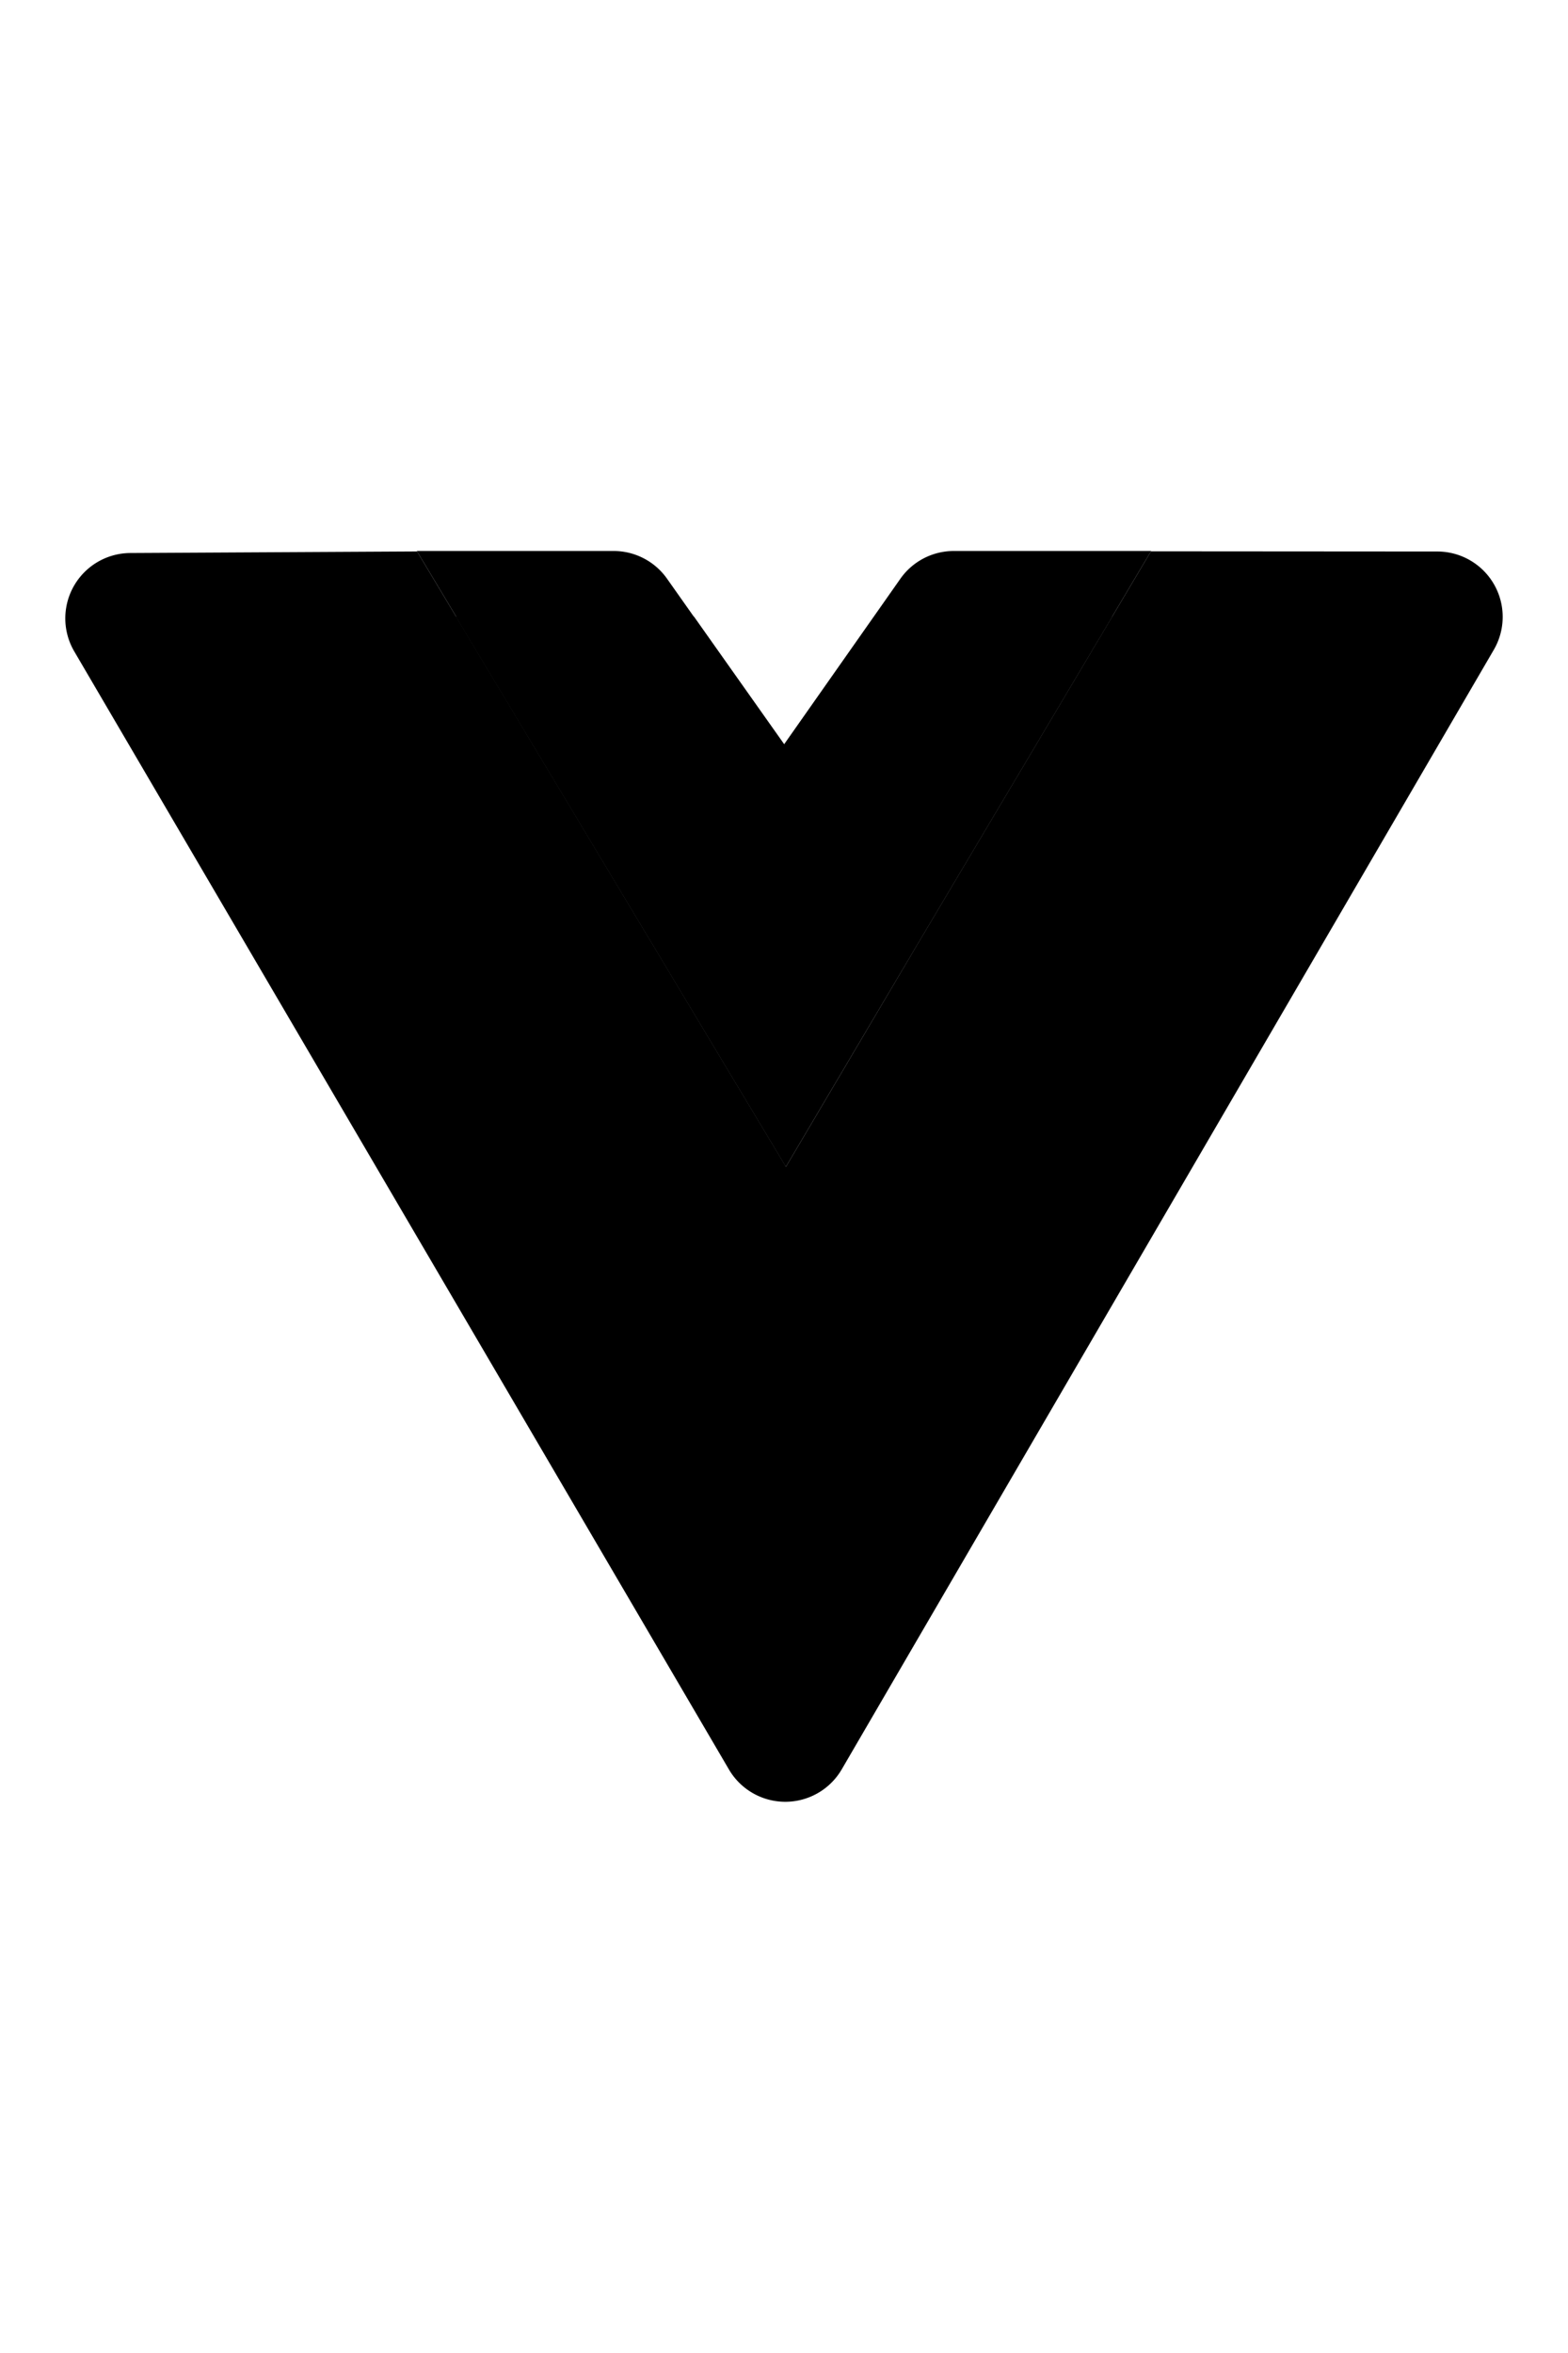 <svg
  xmlns="http://www.w3.org/2000/svg"
  enable-background="new 0 0 24 24"
  viewBox="0 0 24 24"
  width="1em"
>
  <path
    class="uim-primary"
    d="m6.976 3.433 3.646.002 1.384 1.956 1.374-1.956 3.643-.001-5 8.406-5.047-8.407z"
  ></path>
  <path
    class="uim-primary"
    d="M14.6 2.43a1 1 0 0 0-.819.425L12 5.39l-1.791-2.537a1 1 0 0 0-.817-.423H6.38l3.55 5.92 2.1 3.5 2.07-3.5 3.52-5.92H14.6z"
  ></path>
  <path
    class="uim-tertiary"
    d="m22.001 2.438-4.384-.003L14.1 8.35l-2.07 3.5-2.1-3.5-3.546-5.913-4.39.024a1 1 0 0 0-.857 1.506l10.02 17.105a1 1 0 0 0 1.727-.002l9.98-17.128a1 1 0 0 0-.863-1.504z"
  ></path>
</svg>
